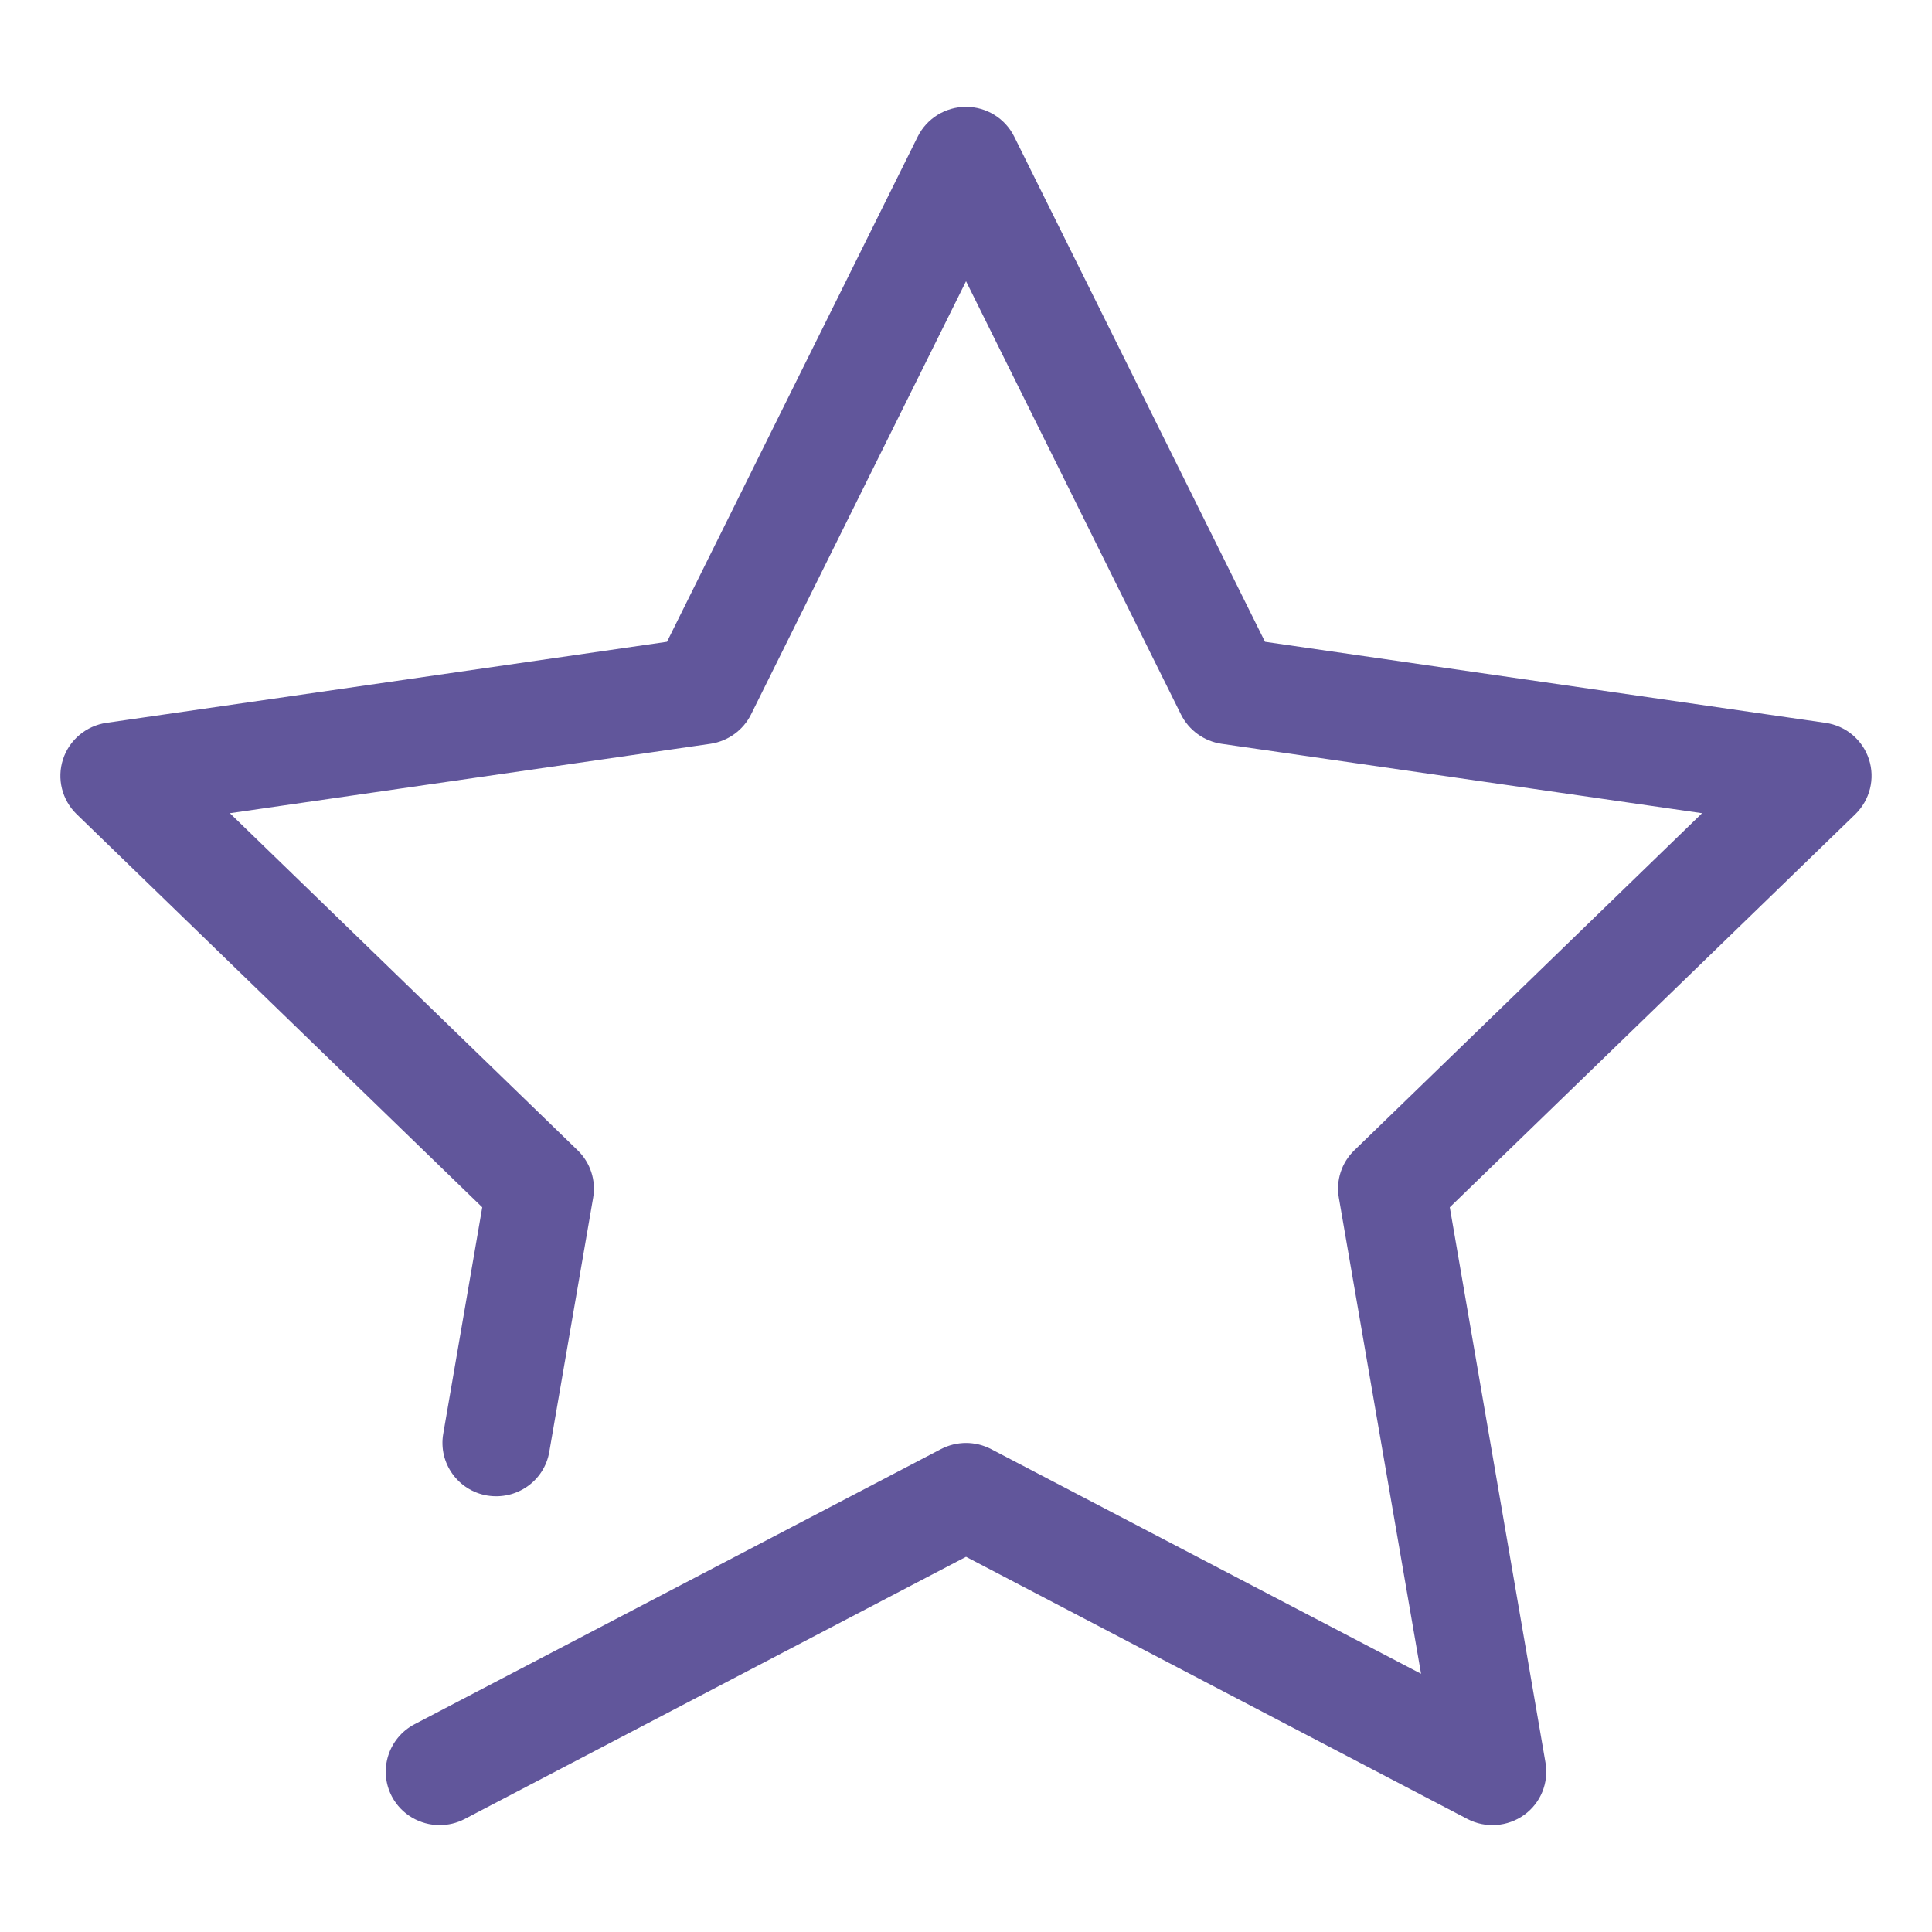 <?xml version="1.0" standalone="no"?><!DOCTYPE svg PUBLIC "-//W3C//DTD SVG 1.1//EN" "http://www.w3.org/Graphics/SVG/1.1/DTD/svg11.dtd"><svg t="1614738067469" class="icon" viewBox="0 0 1024 1024" version="1.1" xmlns="http://www.w3.org/2000/svg" p-id="588" xmlns:xlink="http://www.w3.org/1999/xlink" width="200" height="200"><defs><style type="text/css"></style></defs><path d="M233.008 967.344c-10.272 0-20.176-5.52-25.28-15.12-7.328-13.888-1.968-31.008 12-38.352l279.008-145.824c8.336-4.336 18.24-4.336 26.576 0l227.872 119.088-43.568-252.336c-1.6-9.216 1.472-18.592 8.208-25.104l184.32-178.672-254.736-36.8c-9.264-1.376-17.296-7.184-21.472-15.552L512.016 149.056l-113.952 229.616c-4.16 8.352-12.192 14.16-21.488 15.552l-254.736 36.8 184.336 178.672c6.72 6.512 9.792 15.888 8.208 25.104l-23.248 134.688c-2.64 15.44-17.328 25.744-32.928 23.168-15.536-2.64-25.952-17.296-23.28-32.72l20.672-120.048L40.624 431.536c-7.776-7.568-10.592-18.816-7.216-29.12 3.328-10.256 12.288-17.728 23.008-19.296l297.104-42.96 132.88-267.728c4.816-9.712 14.752-15.808 25.6-15.808 10.848 0 20.752 6.096 25.568 15.808l132.912 267.728 297.072 42.96c10.8 1.552 19.696 9.024 23.04 19.328 3.344 10.272 0.528 21.52-7.2 29.088L768.416 639.888l50.72 294.336c1.824 10.672-2.512 21.408-11.312 27.728s-20.464 7.152-30.016 2.176l-265.792-138.992-265.76 138.992C242.032 966.336 237.488 967.344 233.008 967.344L233.008 967.344z" p-id="589" fill="#61569B"></path></svg>